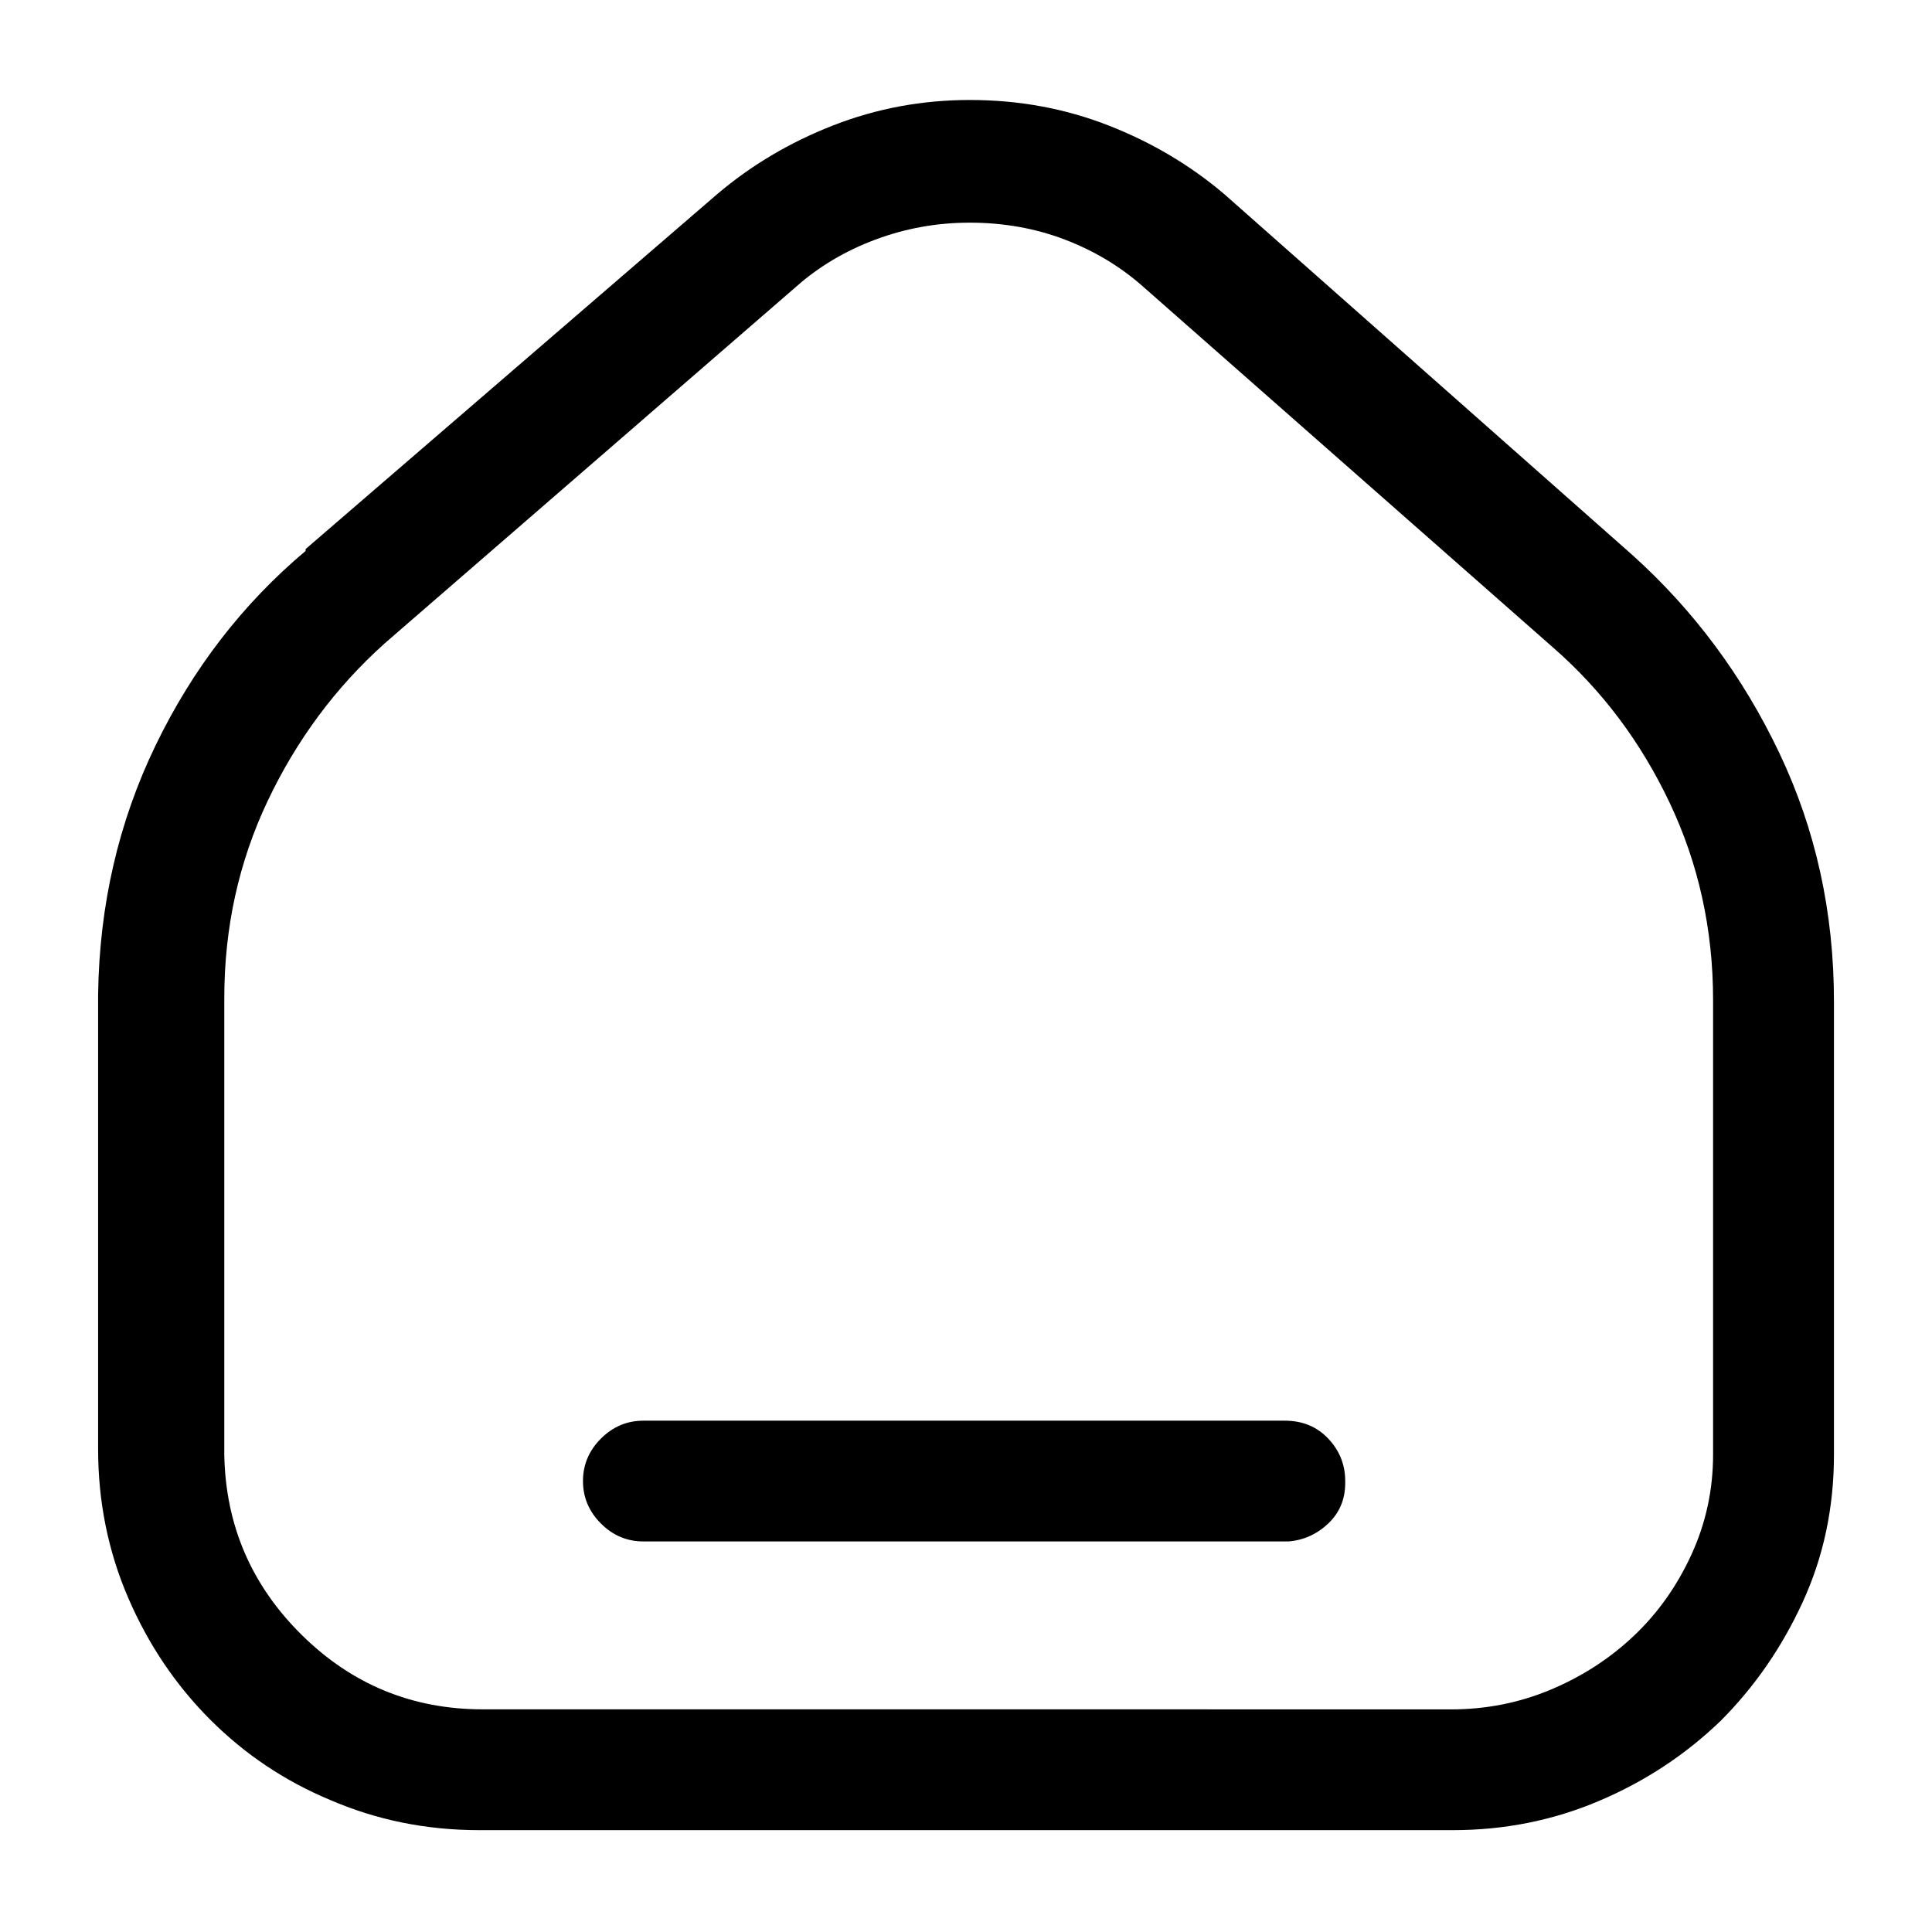 <svg
  viewBox="0 0 32 32"
  xmlns="http://www.w3.org/2000/svg"
>
  <path
    d="M24 30.313H7.937C7.062 30.313 6.239 30.146 5.468 29.813C4.718 29.5 4.057 29.058 3.484 28.485C2.911 27.912 2.458 27.24 2.125 26.469C1.792 25.698 1.625 24.875 1.625 24V16.469C1.646 14.99 1.963 13.615 2.578 12.344C3.193 11.073 4.021 10 5.062 9.125V9.094L11.875 3.219C12.438 2.74 13.078 2.359 13.797 2.078C14.516 1.797 15.271 1.656 16.063 1.656C16.876 1.656 17.641 1.797 18.36 2.078C19.079 2.359 19.719 2.74 20.282 3.219L27.032 9.188C28.053 10.105 28.865 11.198 29.47 12.469C30.075 13.74 30.377 15.115 30.376 16.594V24.094C30.376 24.969 30.204 25.782 29.86 26.532C29.516 27.282 29.063 27.938 28.501 28.501C27.918 29.064 27.246 29.506 26.485 29.829C25.724 30.152 24.917 30.313 24.063 30.313H24ZM20 28.313H24.031C24.614 28.313 25.166 28.204 25.687 27.985C26.208 27.766 26.666 27.469 27.062 27.094C27.458 26.719 27.776 26.271 28.015 25.75C28.254 25.229 28.374 24.677 28.374 24.094V16.563C28.374 15.396 28.134 14.308 27.655 13.297C27.176 12.286 26.53 11.427 25.717 10.719L18.936 4.75C18.561 4.417 18.128 4.156 17.639 3.969C17.15 3.782 16.624 3.688 16.061 3.688C15.519 3.688 14.998 3.782 14.498 3.969C13.998 4.156 13.56 4.417 13.185 4.75L6.372 10.656C5.559 11.385 4.913 12.255 4.434 13.265C3.955 14.275 3.715 15.364 3.715 16.531V24.094C3.736 25.261 4.163 26.255 4.996 27.078C5.829 27.901 6.829 28.312 7.996 28.312H19.996L20 28.313ZM22.281 24.531C22.281 24.26 22.187 24.026 22 23.828C21.813 23.63 21.573 23.531 21.281 23.531H10.656C10.385 23.531 10.151 23.63 9.953 23.828C9.755 24.026 9.656 24.26 9.656 24.531C9.656 24.802 9.755 25.036 9.953 25.234C10.151 25.432 10.385 25.531 10.656 25.531H21.344C21.594 25.51 21.813 25.411 22 25.234C22.187 25.057 22.281 24.833 22.281 24.562V24.531Z"
  />
</svg>